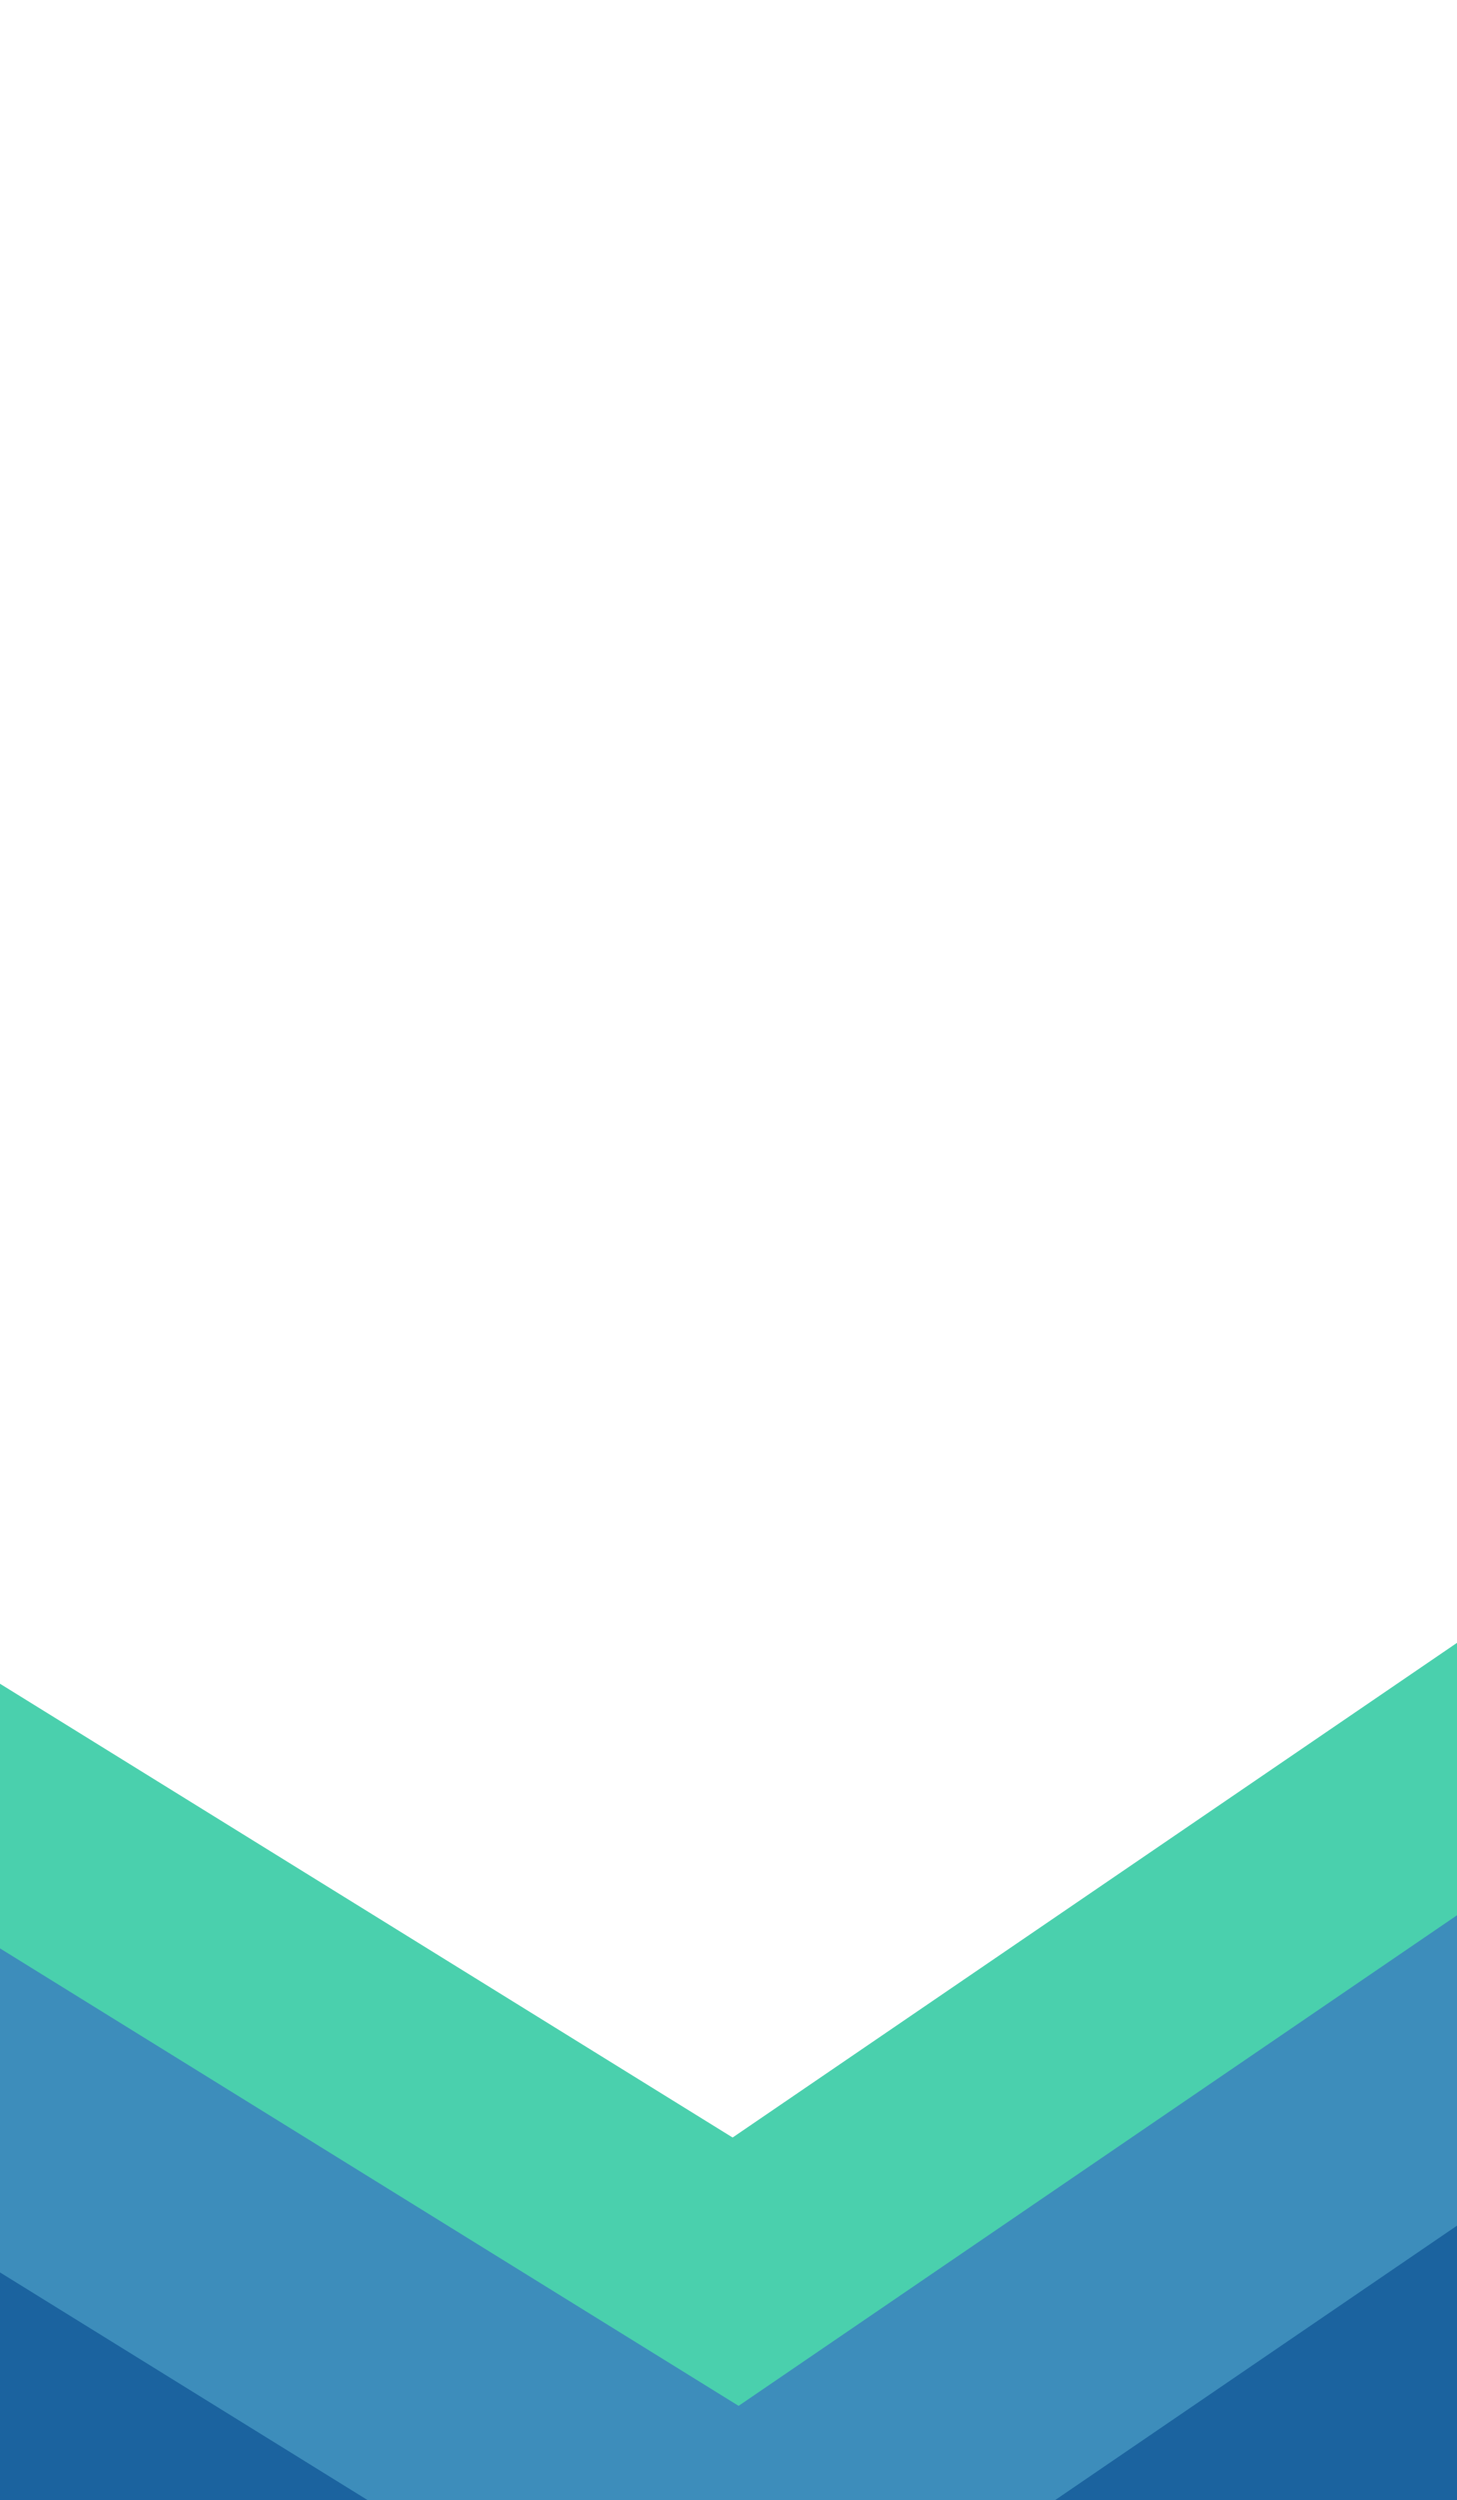 <svg width="390" height="669" viewBox="0 0 390 669" fill="none" xmlns="http://www.w3.org/2000/svg">
<rect x="618.445" y="439.575" width="248.327" height="589.422" transform="rotate(55.681 618.445 439.575)" fill="#26335D"/>
<rect x="745.59" y="196.837" width="82.064" height="922.304" transform="rotate(55.681 745.59 196.837)" fill="#4AD0AD"/>
<rect x="439.306" y="722.522" width="82.064" height="922.304" transform="rotate(121.764 439.306 722.522)" fill="#4AD0AD"/>
<rect x="165.865" y="704.704" width="248.327" height="589.422" transform="rotate(121.764 165.865 704.704)" fill="#26335D"/>
<rect x="308.196" y="712.154" width="82.064" height="745.489" transform="rotate(121.764 308.196 712.154)" fill="#3D8DBB"/>
<rect x="682.958" y="312.486" width="82.064" height="745.489" transform="rotate(55.681 682.958 312.486)" fill="#3D8DBB"/>
<rect x="618.445" y="439.575" width="82.064" height="589.422" transform="rotate(55.681 618.445 439.575)" fill="#1B639F"/>
<rect x="229.306" y="750.008" width="82.064" height="589.422" transform="rotate(121.764 229.306 750.008)" fill="#1B639F"/>
</svg>
